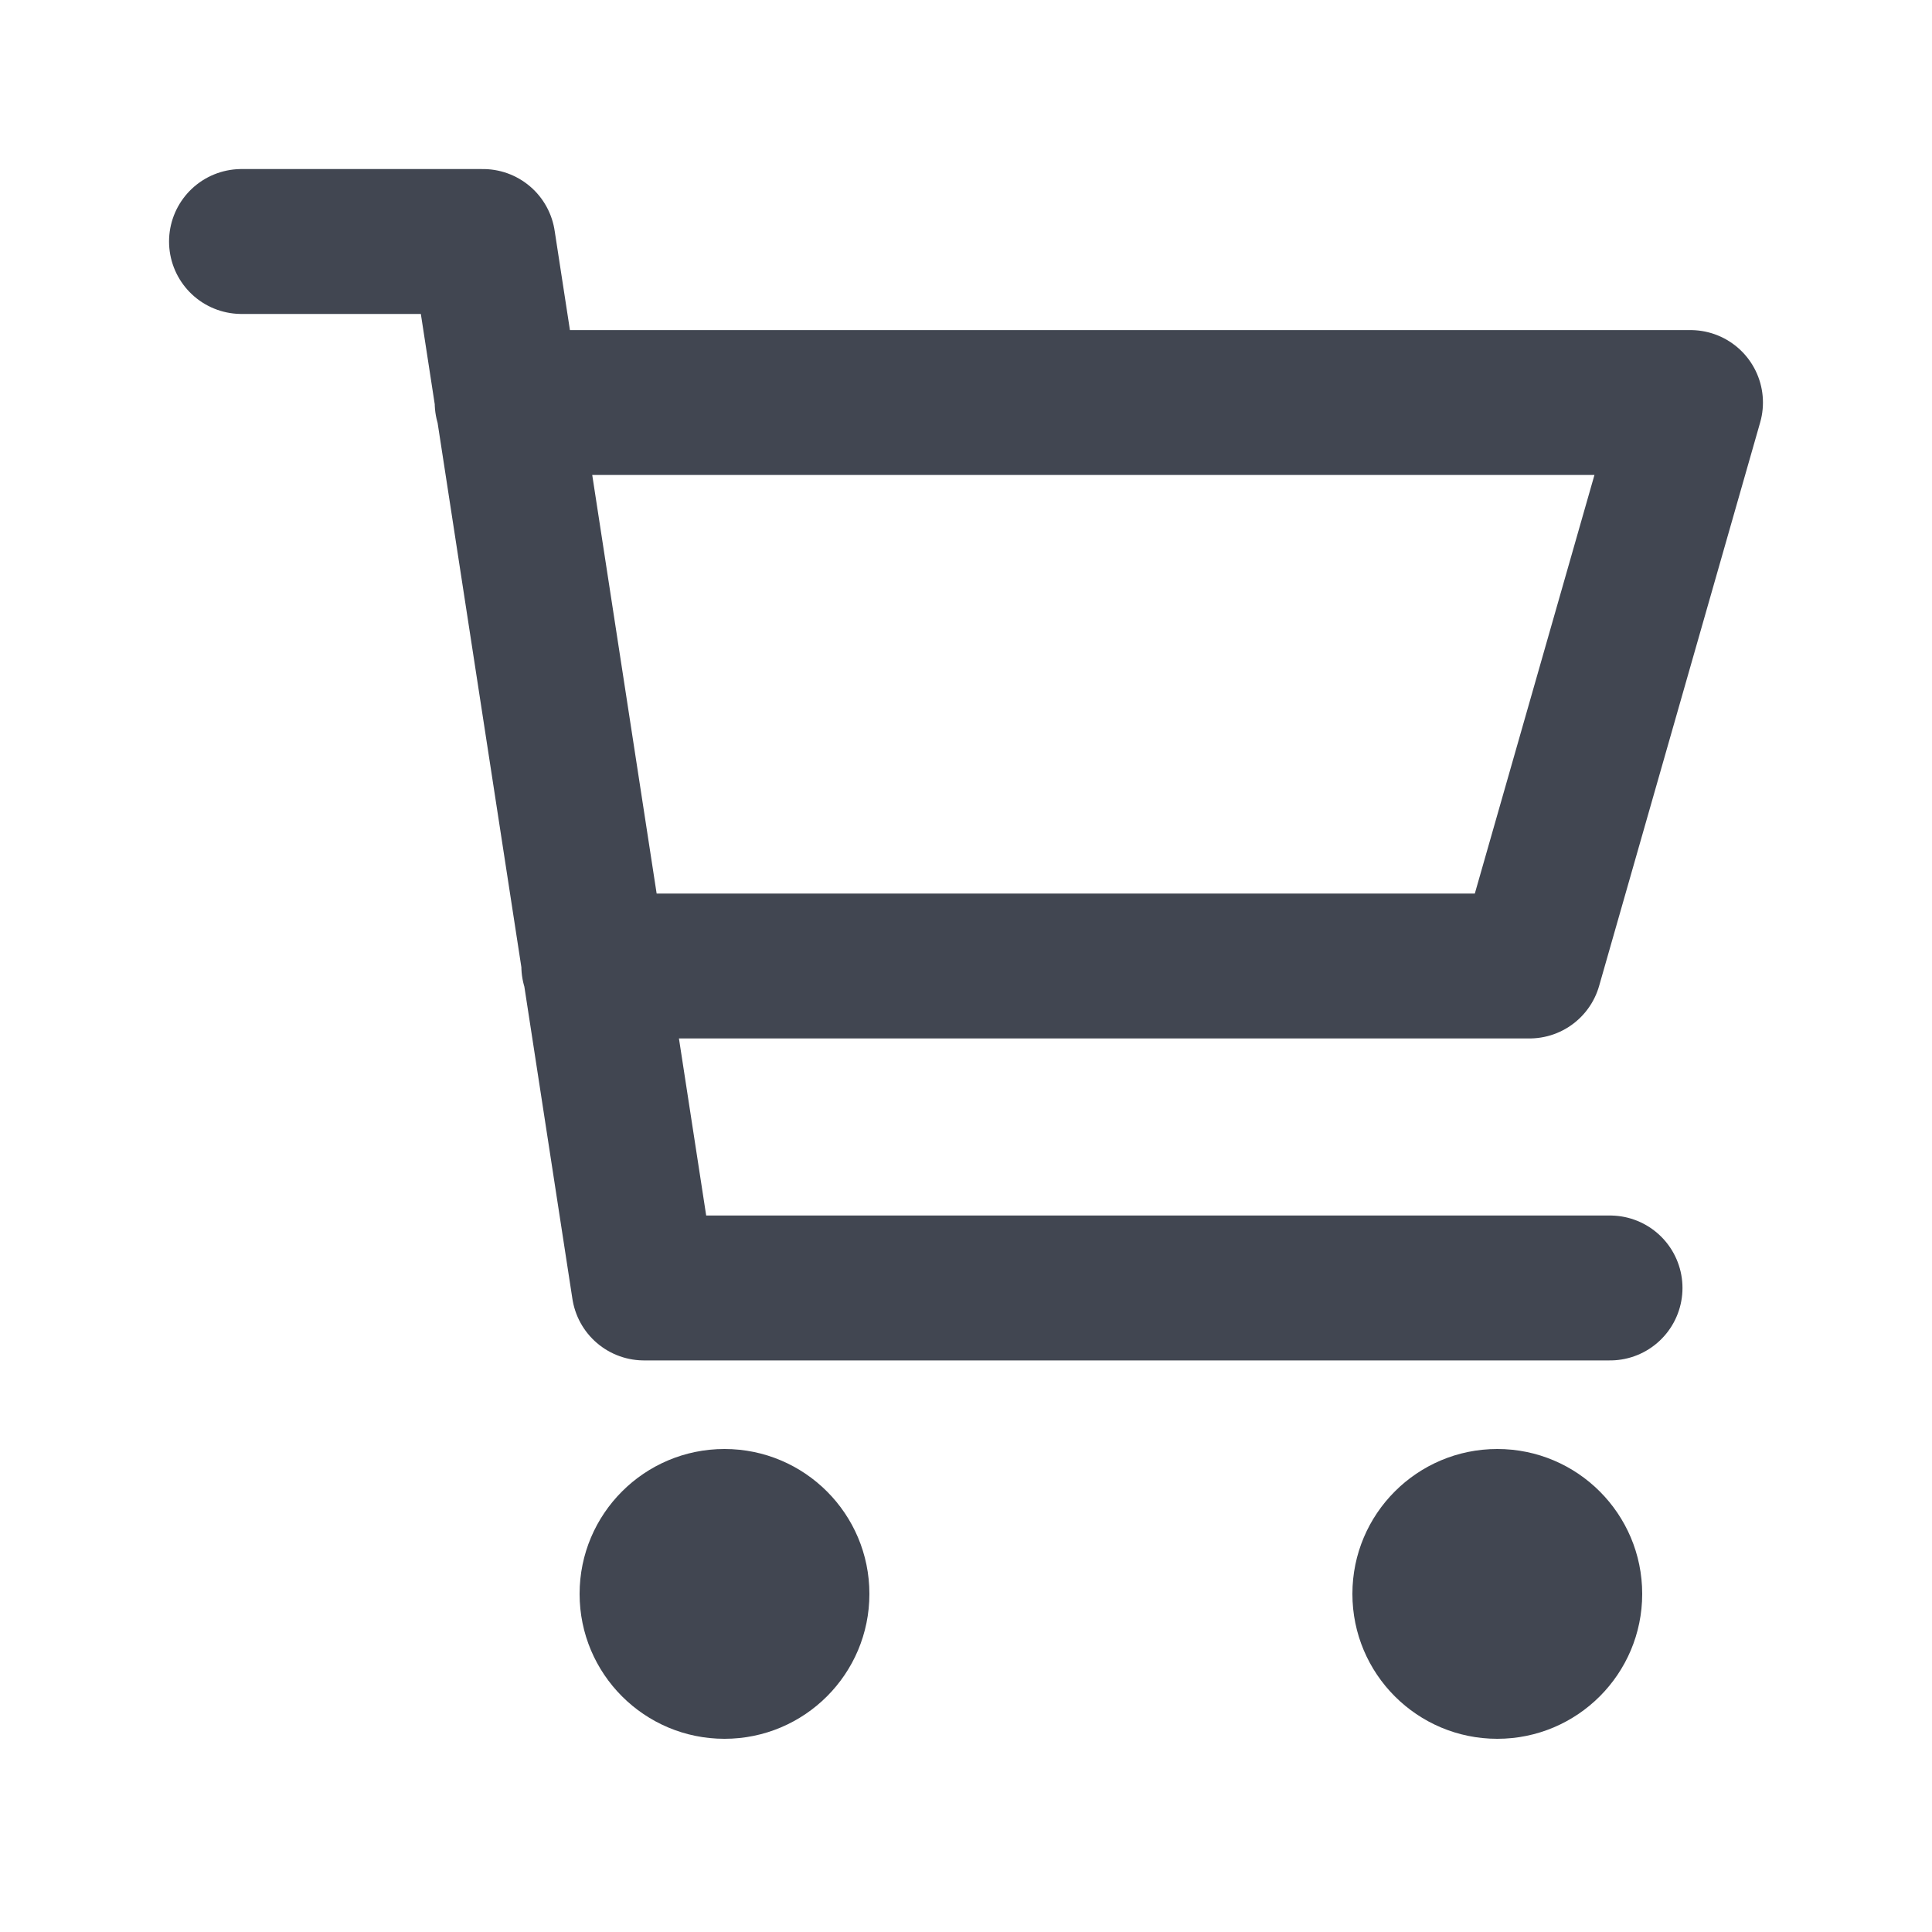 <svg width="20" height="20" fill="none" xmlns="http://www.w3.org/2000/svg"><path d="M5.25 4.167H17.5L15.833 10H6.147m10.52 3.333h-10L5 2.5H2.5" stroke="#414651" stroke-width="1.5" stroke-linecap="round" stroke-linejoin="round"/><circle cx="7.5" cy="16.5" r="1.5" fill="#414651"/><circle cx="15.5" cy="16.5" r="1.5" fill="#414651"/></svg>